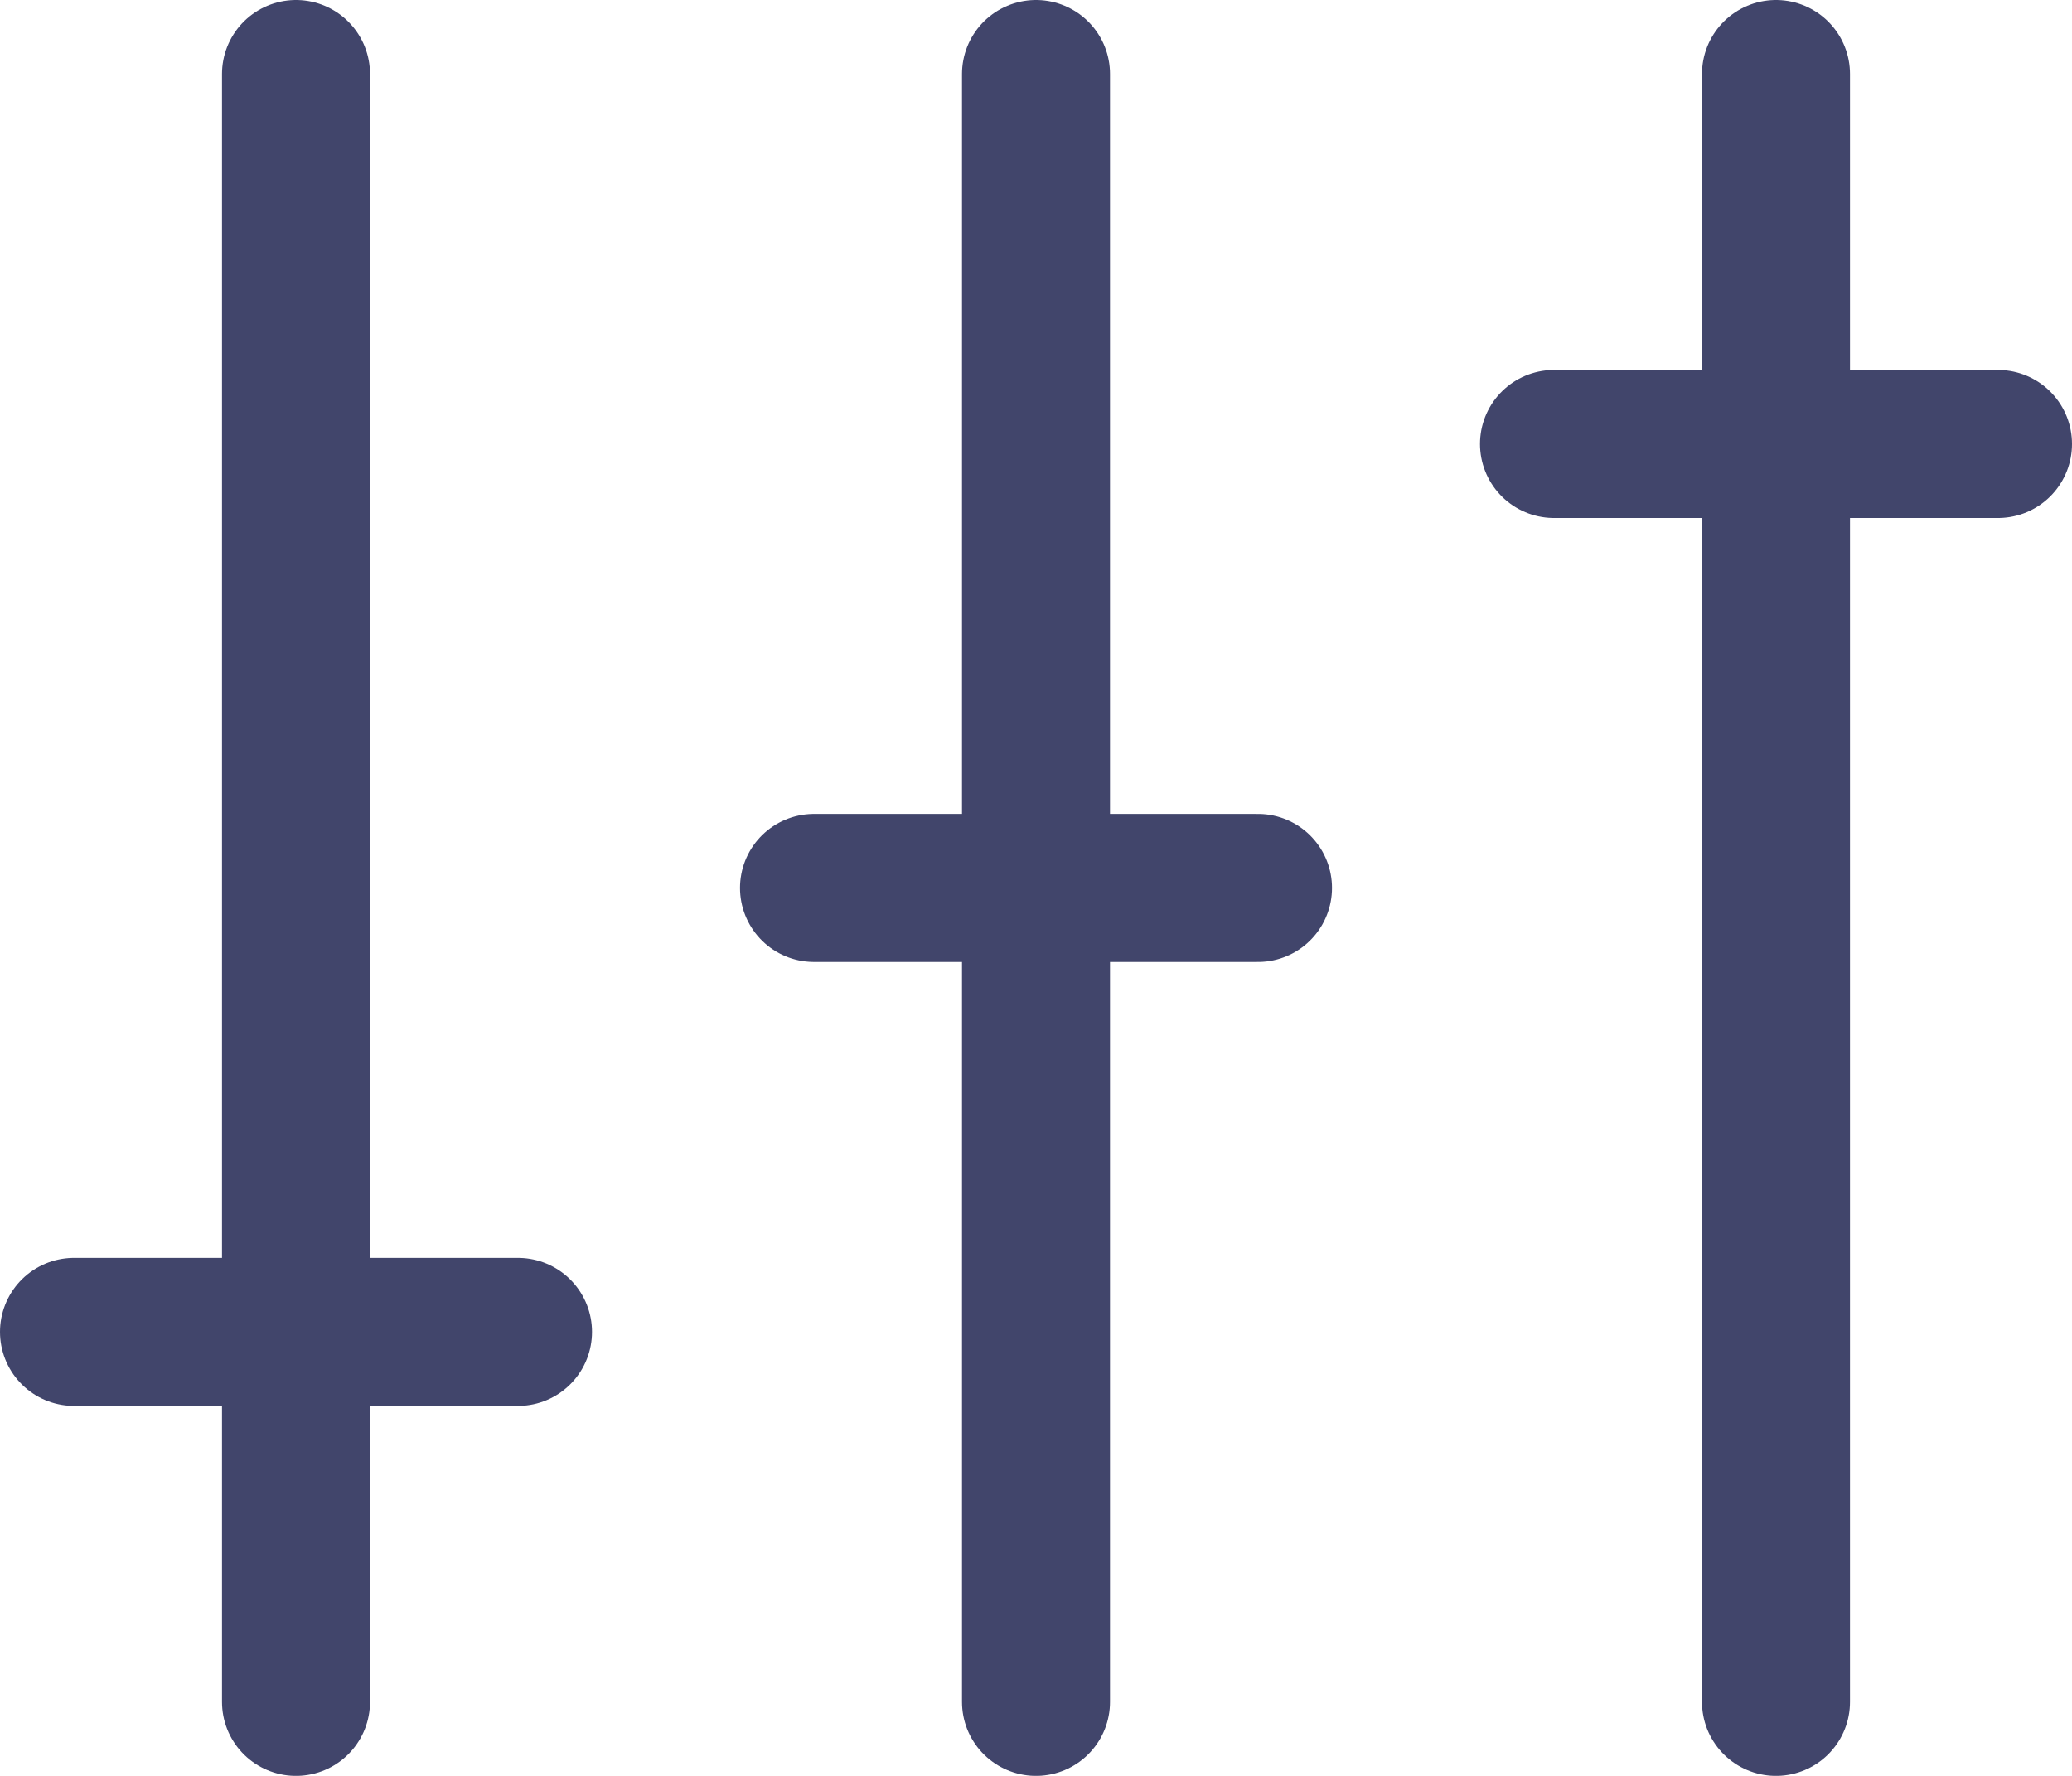 <svg width="28" height="24" viewBox="0 0 28 24" fill="none" xmlns="http://www.w3.org/2000/svg"><path d="M4 1v22m-3-5h6m7-17v22M24 1v22M11 12h6m4-6h6" stroke="#41456B" stroke-width="2" stroke-linecap="round" stroke-linejoin="round"/></svg>